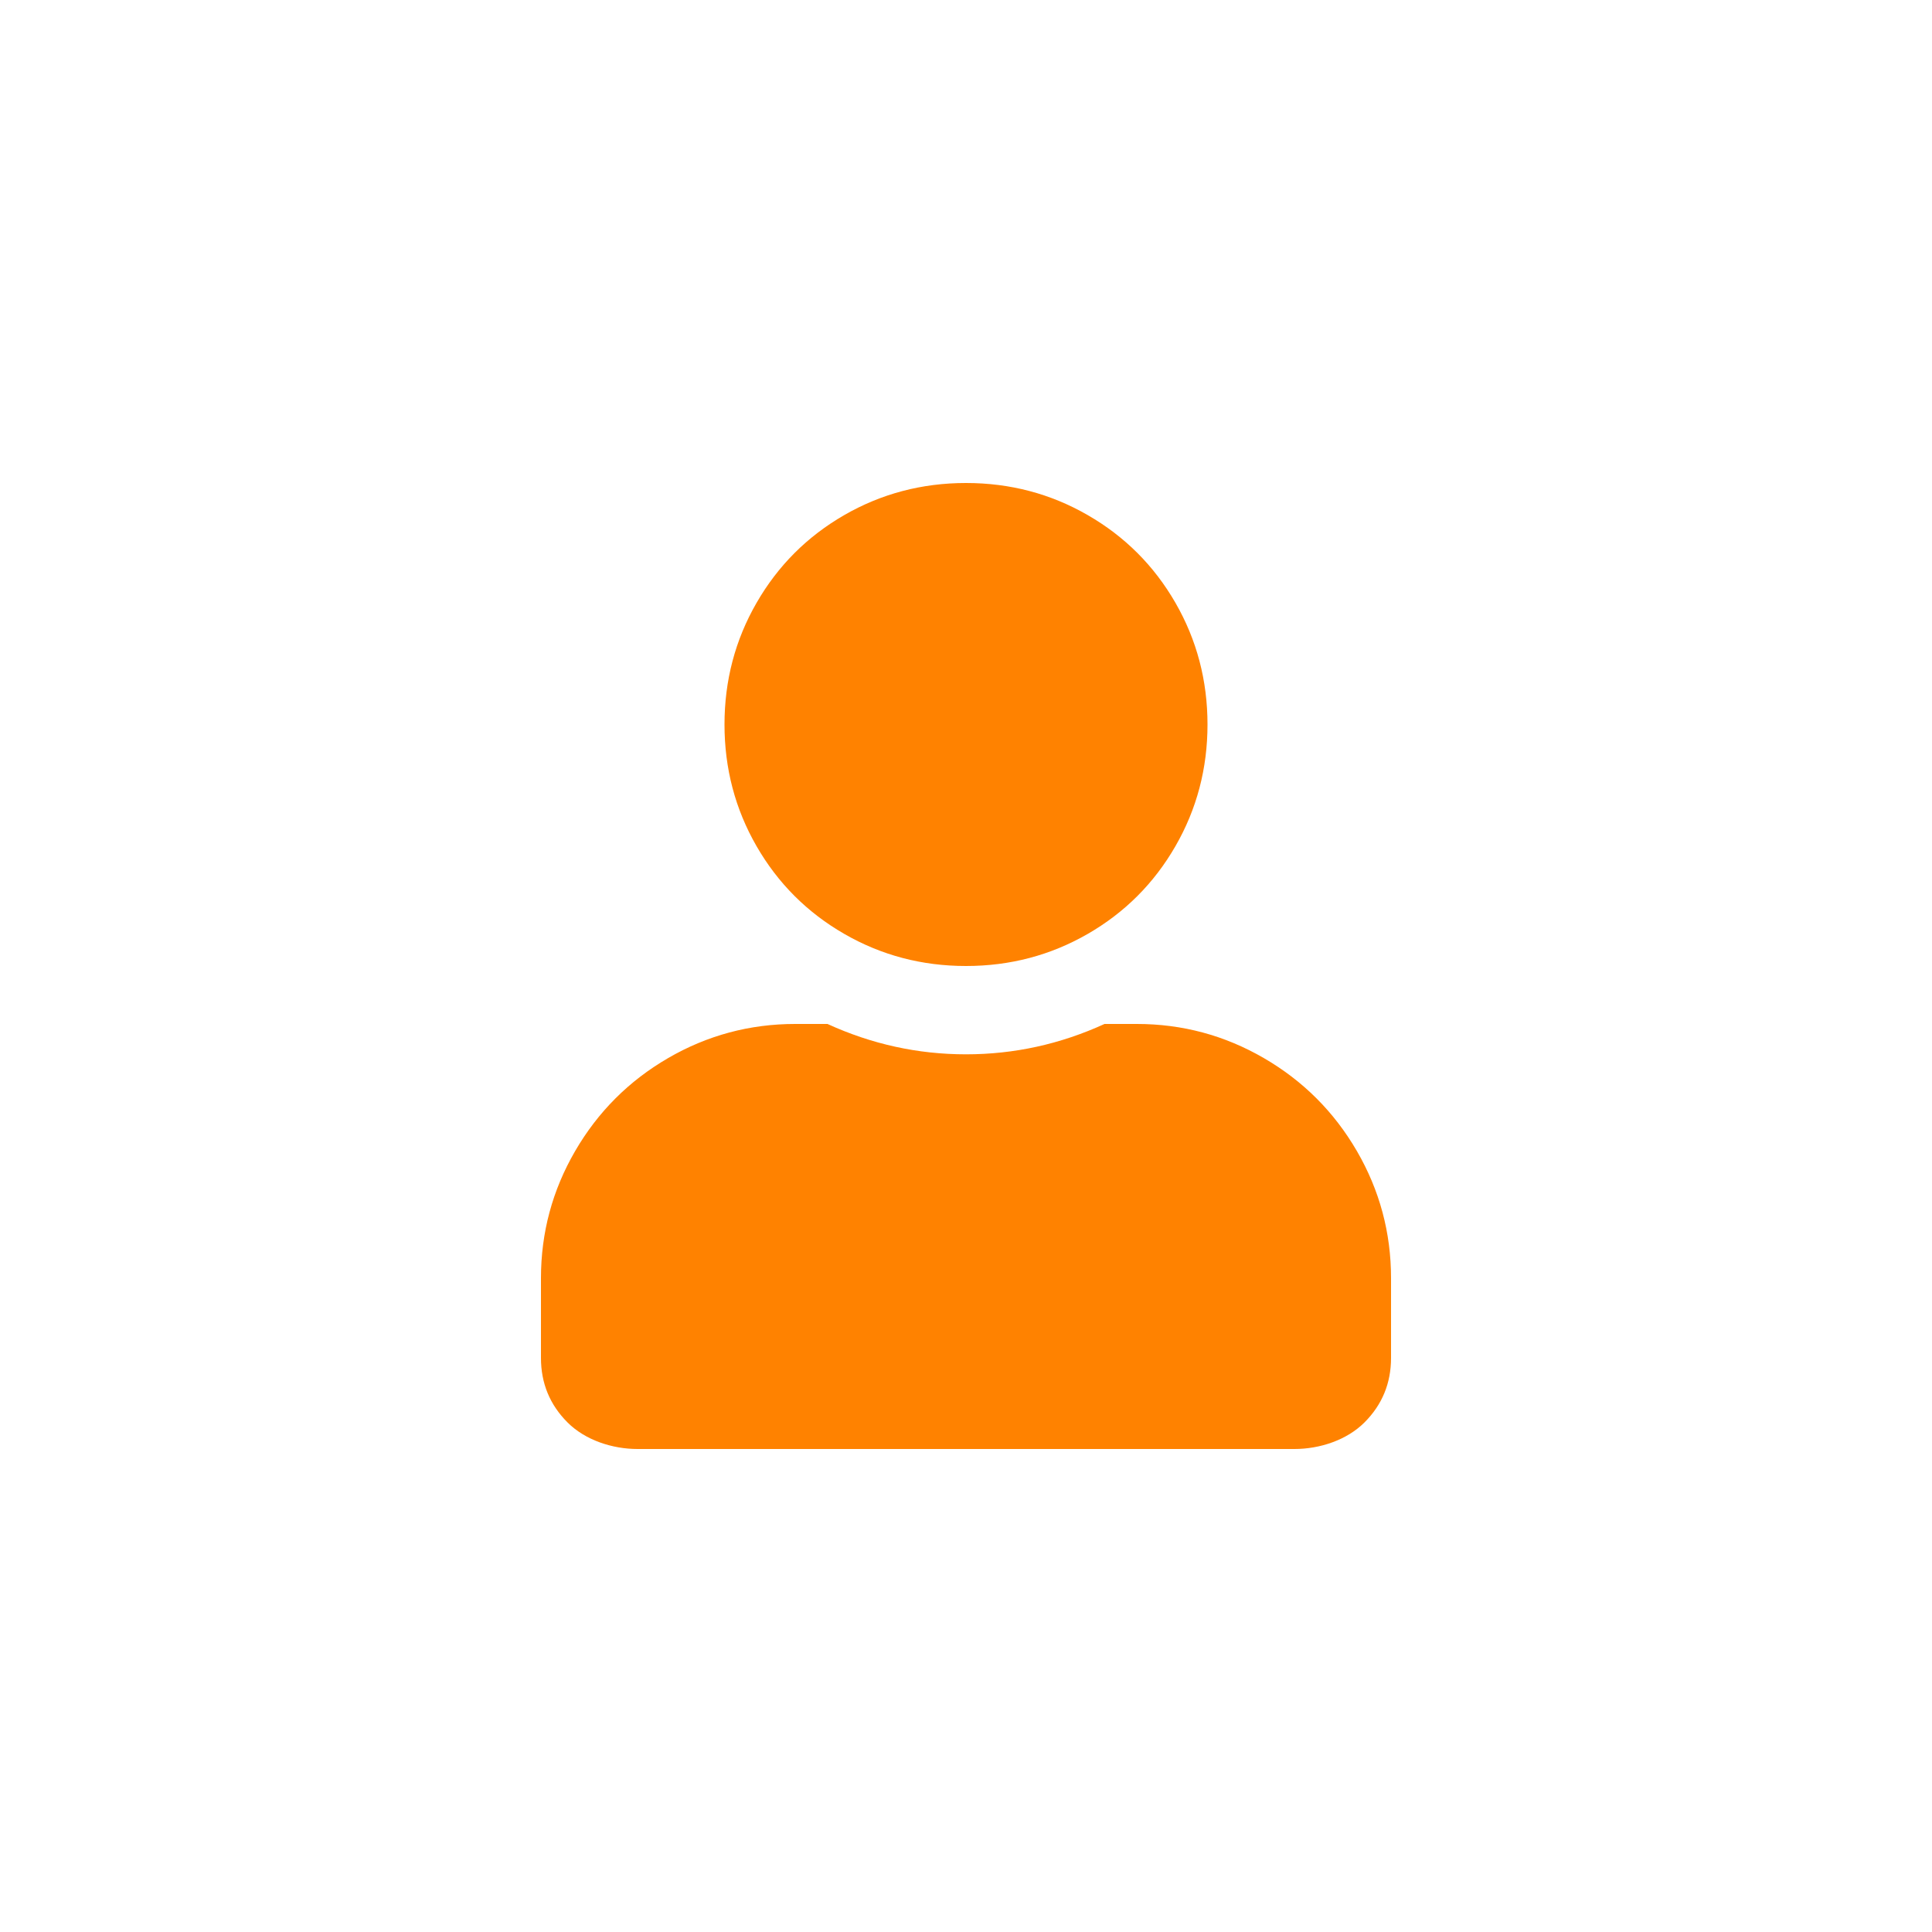 <svg xmlns="http://www.w3.org/2000/svg" width="60" height="60" viewBox="0 0 60 60">
    <g fill="none" fill-rule="evenodd">
        <g fill="#FF8200">
            <g>
                <g>
                    <g>
                        <path d="M30 30c1.367 0 2.627-.332 3.78-.996 1.152-.664 2.06-1.572 2.724-2.725.664-1.152.996-2.412.996-3.779s-.332-2.627-.996-3.78c-.664-1.152-1.572-2.06-2.725-2.724C32.627 15.332 31.367 15 30 15s-2.627.332-3.78.996c-1.152.664-2.06 1.572-2.724 2.725-.664 1.152-.996 2.412-.996 3.779s.332 2.627.996 3.78c.664 1.152 1.572 2.06 2.725 2.724 1.152.664 2.412.996 3.779.996zm10.2 15c.786 0 1.625-.275 2.175-.825.55-.55.825-1.218.825-2.004v-2.475c0-1.414-.354-2.73-1.06-3.948-.708-1.218-1.67-2.18-2.888-2.887-1.218-.707-2.534-1.061-3.948-1.061h-1.002c-1.375.629-2.81.943-4.302.943-1.493 0-2.927-.314-4.302-.943h-1.002c-1.414 0-2.73.354-3.948 1.06-1.218.708-2.18 1.67-2.887 2.888-.707 1.218-1.061 2.534-1.061 3.948v2.475c0 .786.275 1.454.825 2.004.55.55 1.39.825 2.175.825H40.2z" transform="translate(-20 -63) translate(0 -1) translate(20 64)"/>
                    </g>
                </g>
            </g>
        </g>
    </g>
</svg>
